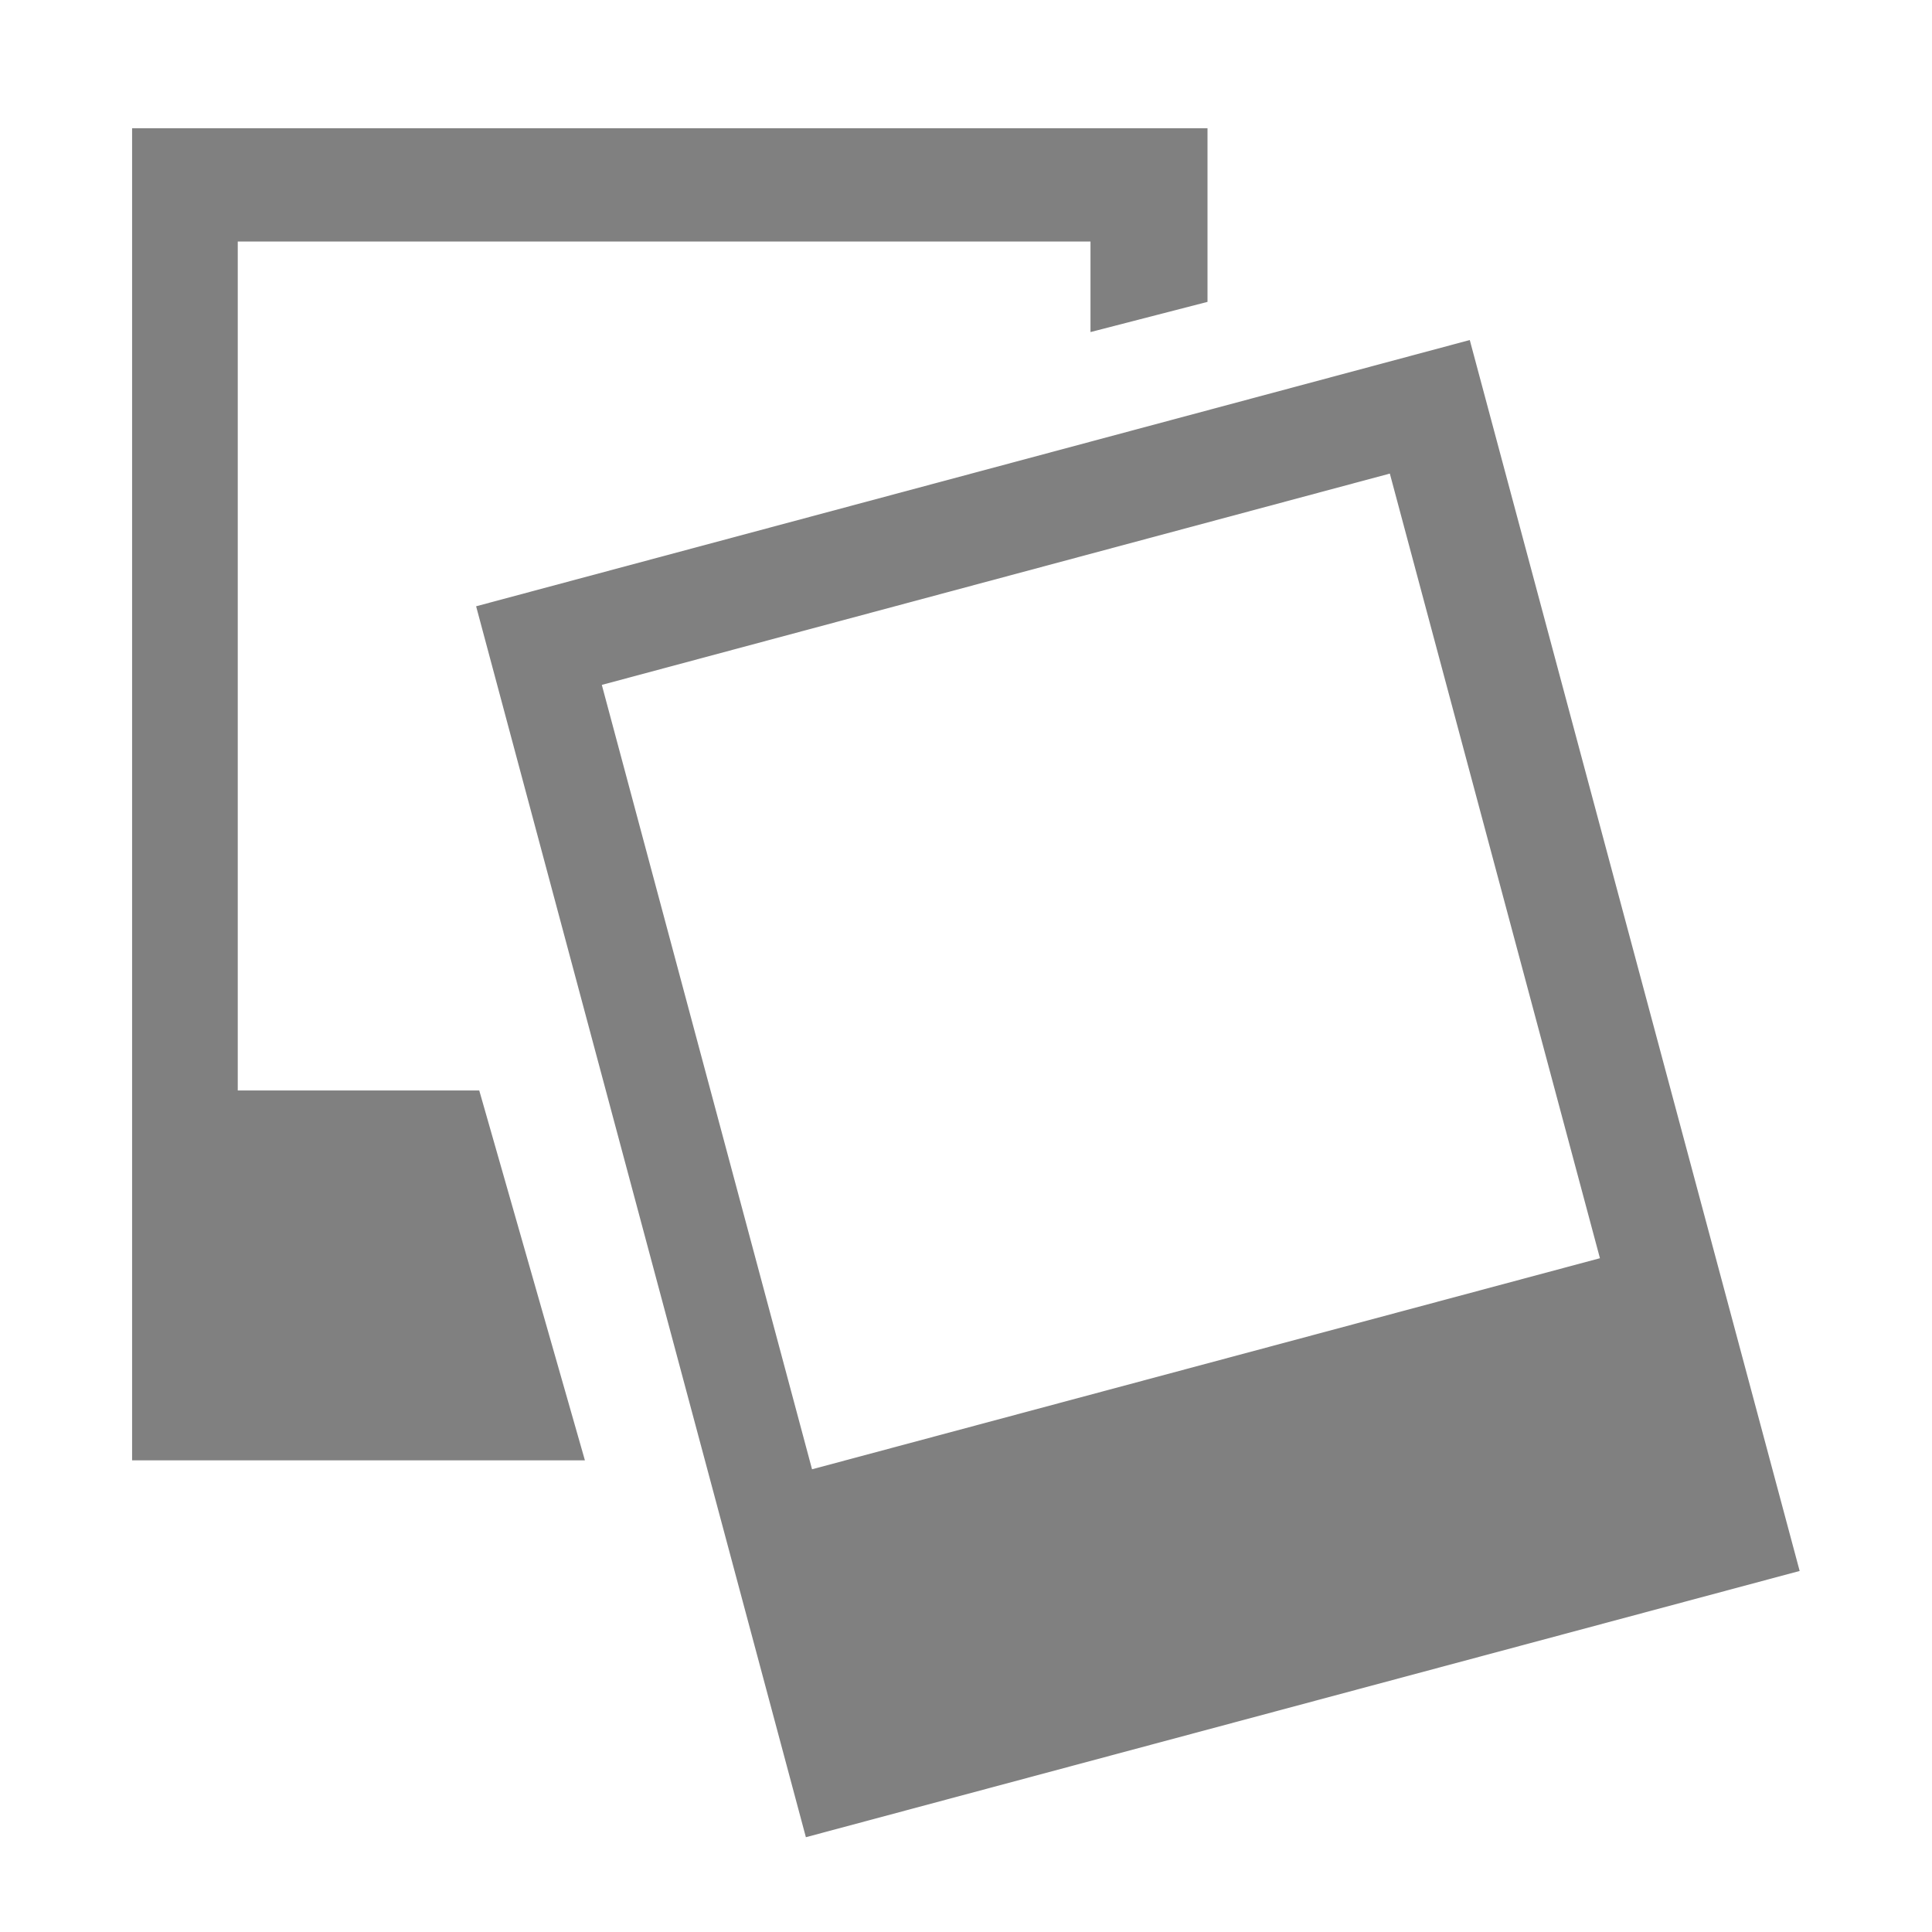 <svg xmlns="http://www.w3.org/2000/svg" width="16" height="16" version="1.1">
 <g transform="translate(-123,-175)">
  <path style="fill:#808080" d="M 1.094 1.062 L 1.094 12.094 L 4.844 12.094 L 3.969 9.031 L 1.969 9.031 L 1.969 2 L 9.031 2 L 9.031 2.75 L 10 2.5 L 10 1.062 L 1.094 1.062 z M 12.172 2.816 L 3.943 5.021 L 6.674 15.215 L 14.904 13.01 L 12.172 2.816 z M 11.51 3.922 L 13.25 10.42 L 6.725 12.168 L 4.984 5.672 L 11.51 3.922 z" transform="translate(123,175)"/>
 </g>
</svg>
